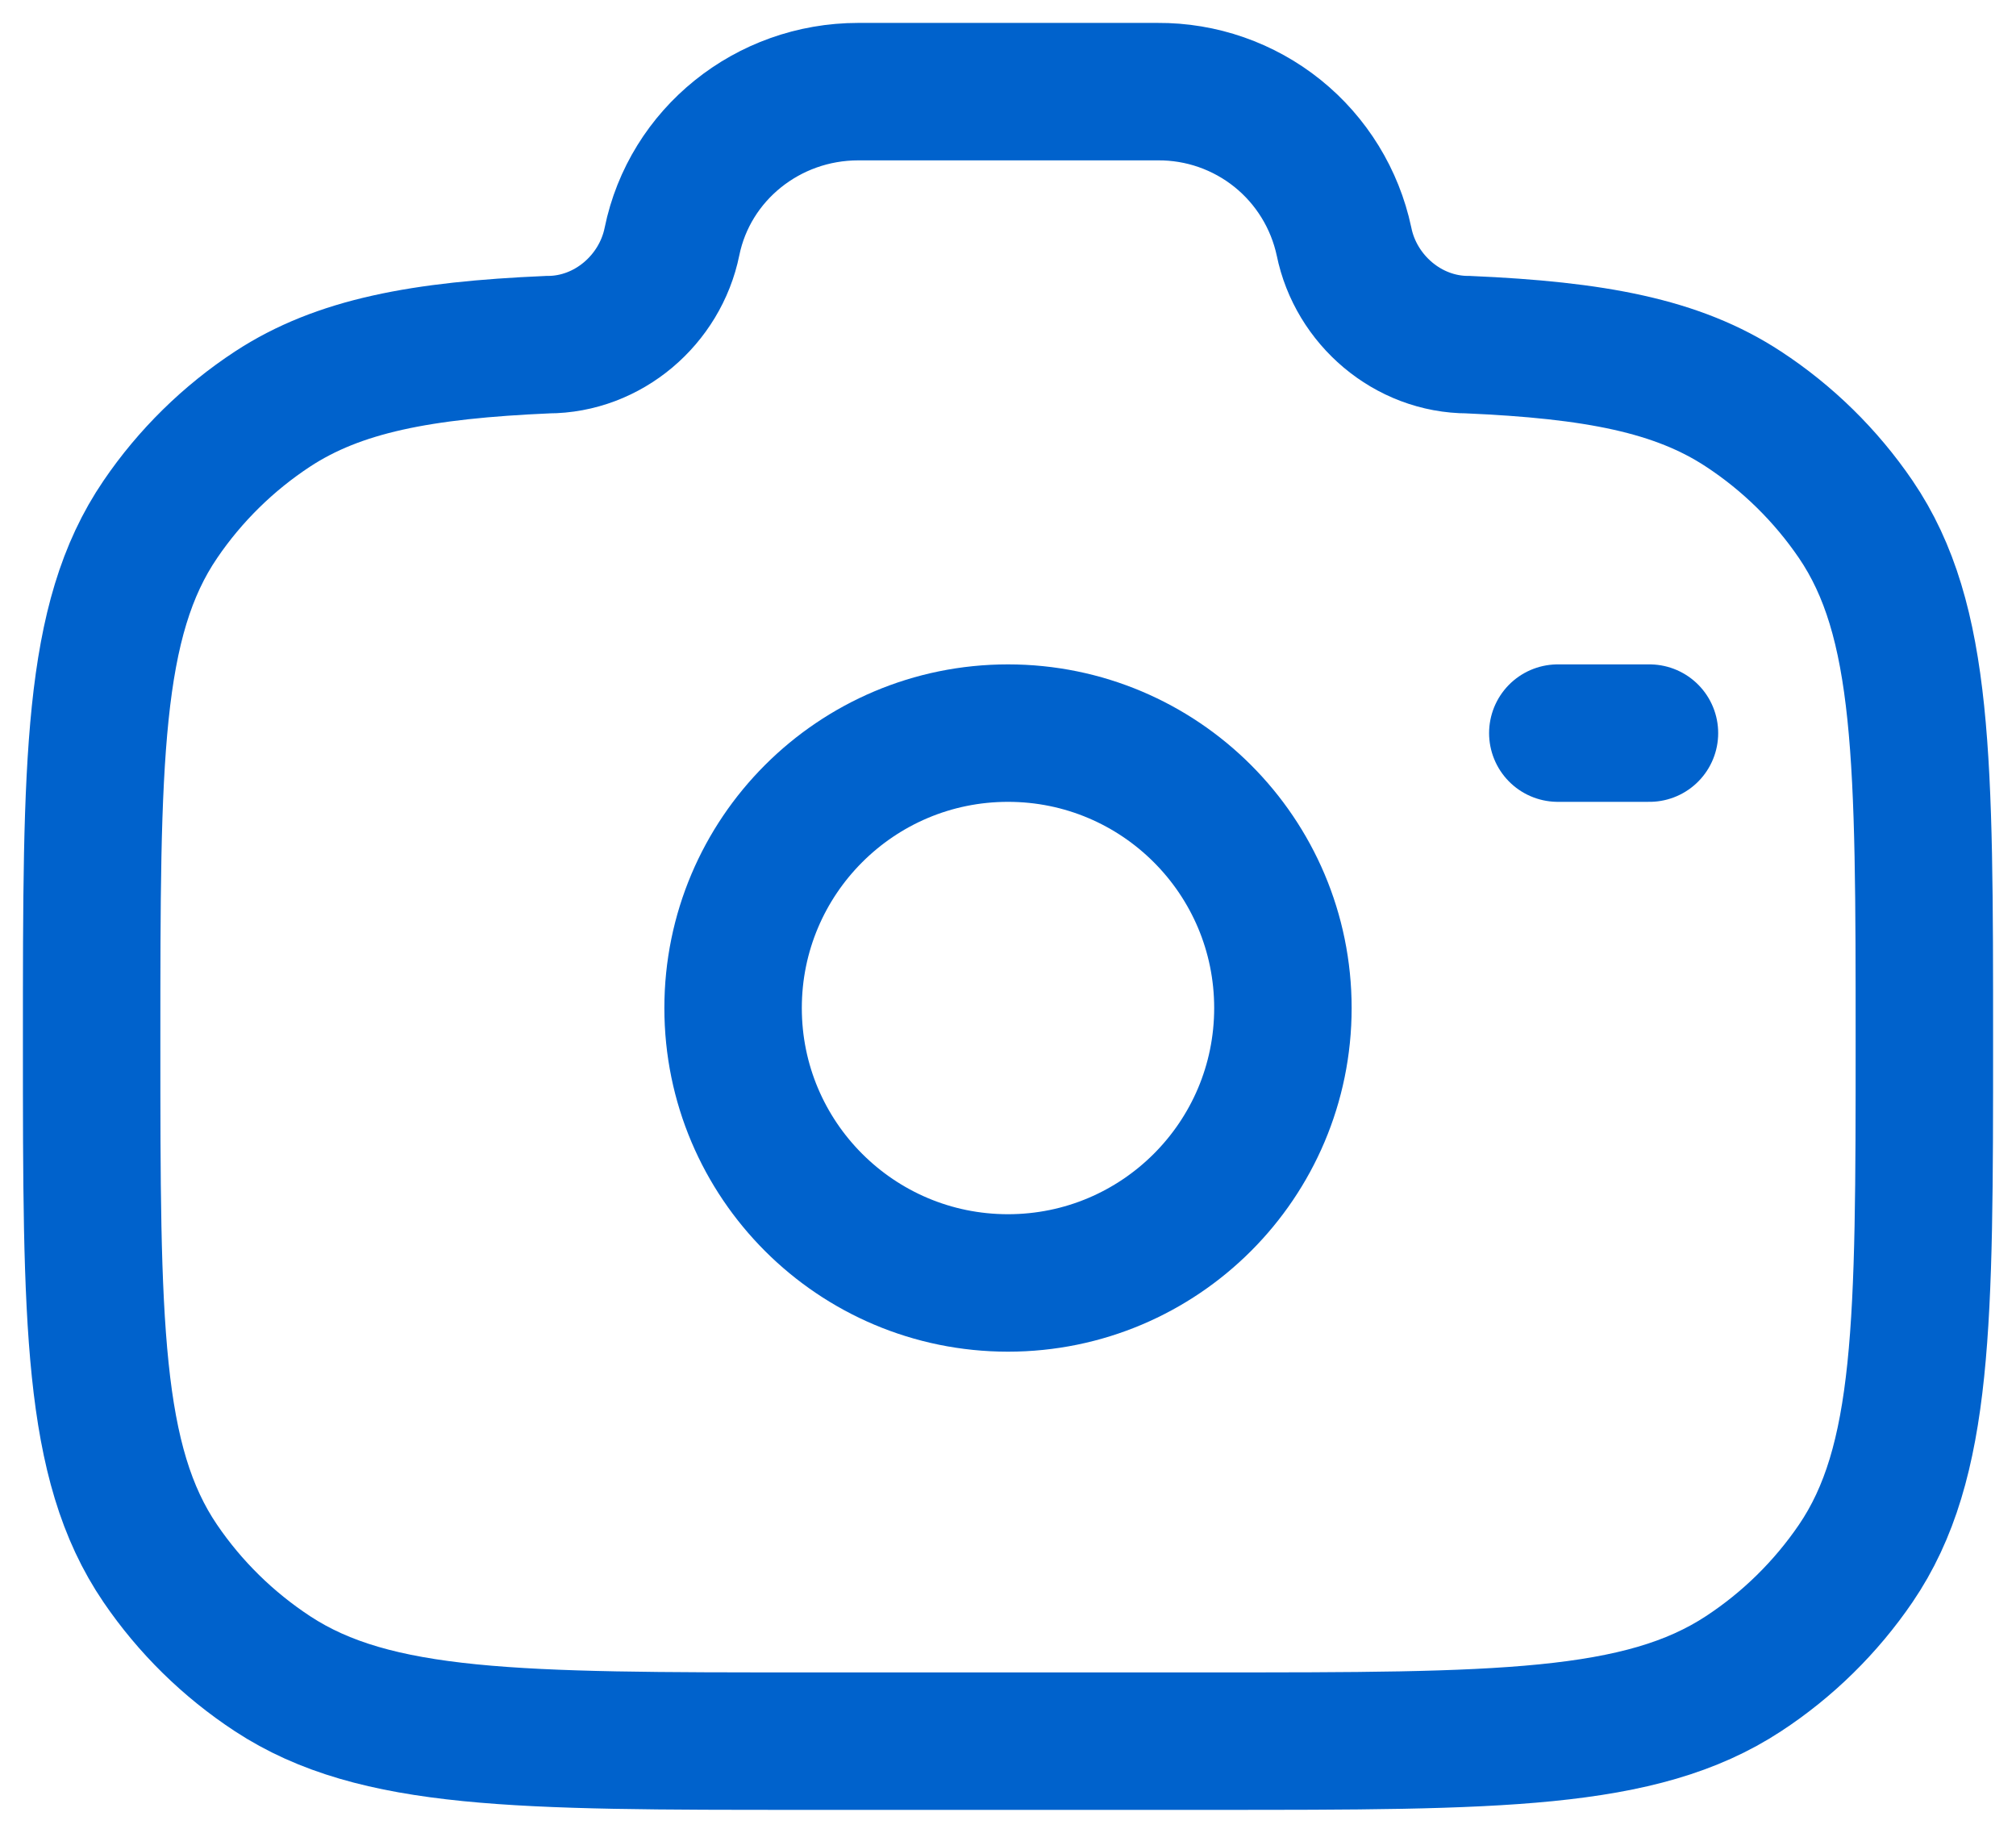 <svg width="22" height="20" viewBox="0 0 22 20" fill="none" xmlns="http://www.w3.org/2000/svg">
<path d="M11 14C12.657 14 14 12.657 14 11C14 9.343 12.657 8 11 8C9.343 8 8 9.343 8 11C8 12.657 9.343 14 11 14Z" stroke="#0062CC" stroke-width="1.5"/>
<path d="M8.778 19H13.222C16.343 19 17.904 19 19.025 18.265C19.509 17.948 19.925 17.539 20.251 17.061C21 15.961 21 14.428 21 11.364C21 8.299 21 6.767 20.251 5.667C19.925 5.189 19.509 4.78 19.025 4.463C18.305 3.99 17.403 3.821 16.022 3.761C15.363 3.761 14.796 3.271 14.667 2.636C14.568 2.171 14.312 1.754 13.942 1.456C13.571 1.158 13.11 0.997 12.634 1H9.366C8.378 1 7.527 1.685 7.333 2.636C7.204 3.271 6.637 3.761 5.978 3.761C4.598 3.821 3.696 3.991 2.975 4.463C2.492 4.78 2.075 5.189 1.75 5.667C1 6.767 1 8.299 1 11.364C1 14.428 1 15.96 1.749 17.061C2.073 17.537 2.489 17.946 2.975 18.265C4.096 19 5.657 19 8.778 19Z" stroke="#0062CC" stroke-width="1.5"/>
<path d="M18 8H17" stroke="#0062CC" stroke-width="1.5" stroke-linecap="round"/>
</svg>
